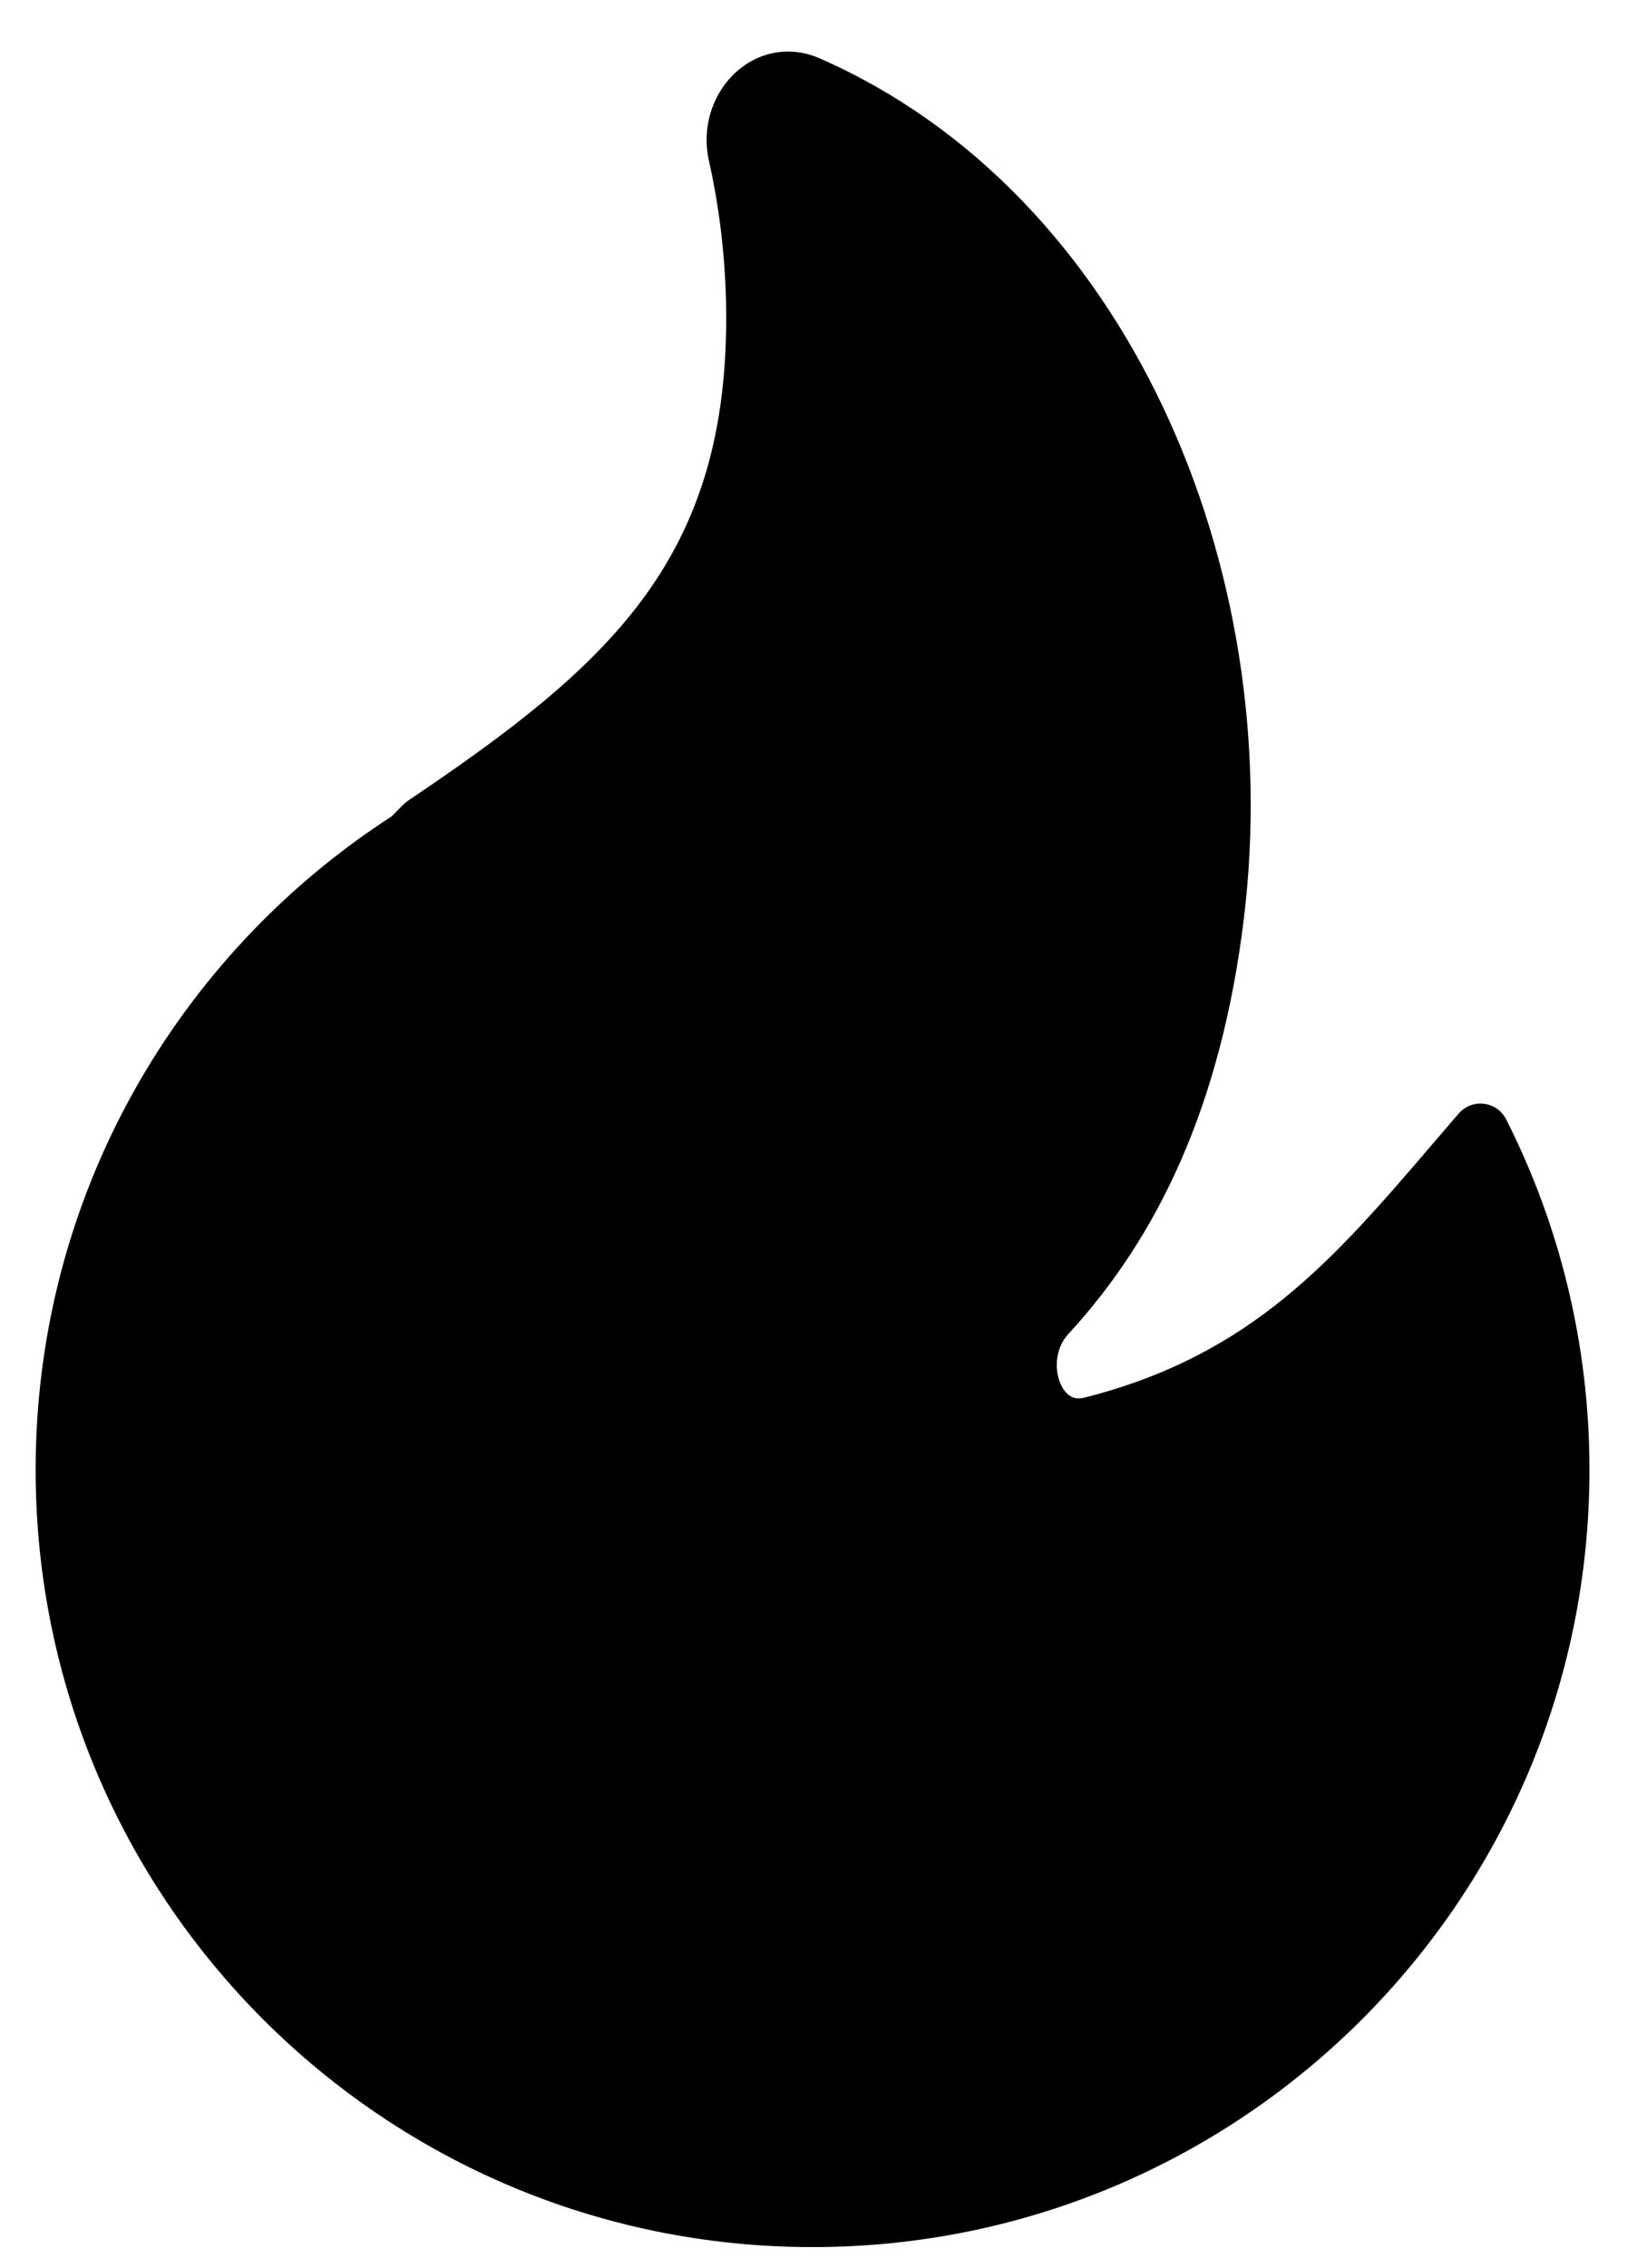 <svg width="26" height="36" viewBox="0 0 26 36" fill="none" xmlns="http://www.w3.org/2000/svg">
<path d="M13.02 0.927C12.49 0.695 11.969 0.857 11.633 1.199C11.308 1.531 11.145 2.037 11.259 2.548C11.439 3.354 11.534 4.192 11.534 5.054C11.534 7.02 11.039 8.398 10.186 9.54C9.319 10.7 8.064 11.646 6.479 12.712C6.454 12.729 6.431 12.748 6.41 12.769L6.218 12.962C2.818 15.159 0.566 18.983 0.566 23.334C0.566 30.149 6.091 35.673 12.905 35.673C19.72 35.673 25.245 30.149 25.245 23.334C25.245 21.333 24.768 19.442 23.922 17.77C23.853 17.634 23.721 17.541 23.57 17.523C23.418 17.504 23.267 17.562 23.168 17.678C23.039 17.827 22.913 17.975 22.788 18.12C21.183 19.996 19.887 21.51 17.231 22.186C17.118 22.215 17.048 22.194 16.998 22.162C16.939 22.126 16.875 22.053 16.831 21.936C16.74 21.692 16.779 21.382 16.967 21.179C18.387 19.639 19.397 17.548 19.757 14.573C20.433 9.002 17.901 3.067 13.02 0.927Z" fill="black"/>
</svg>
